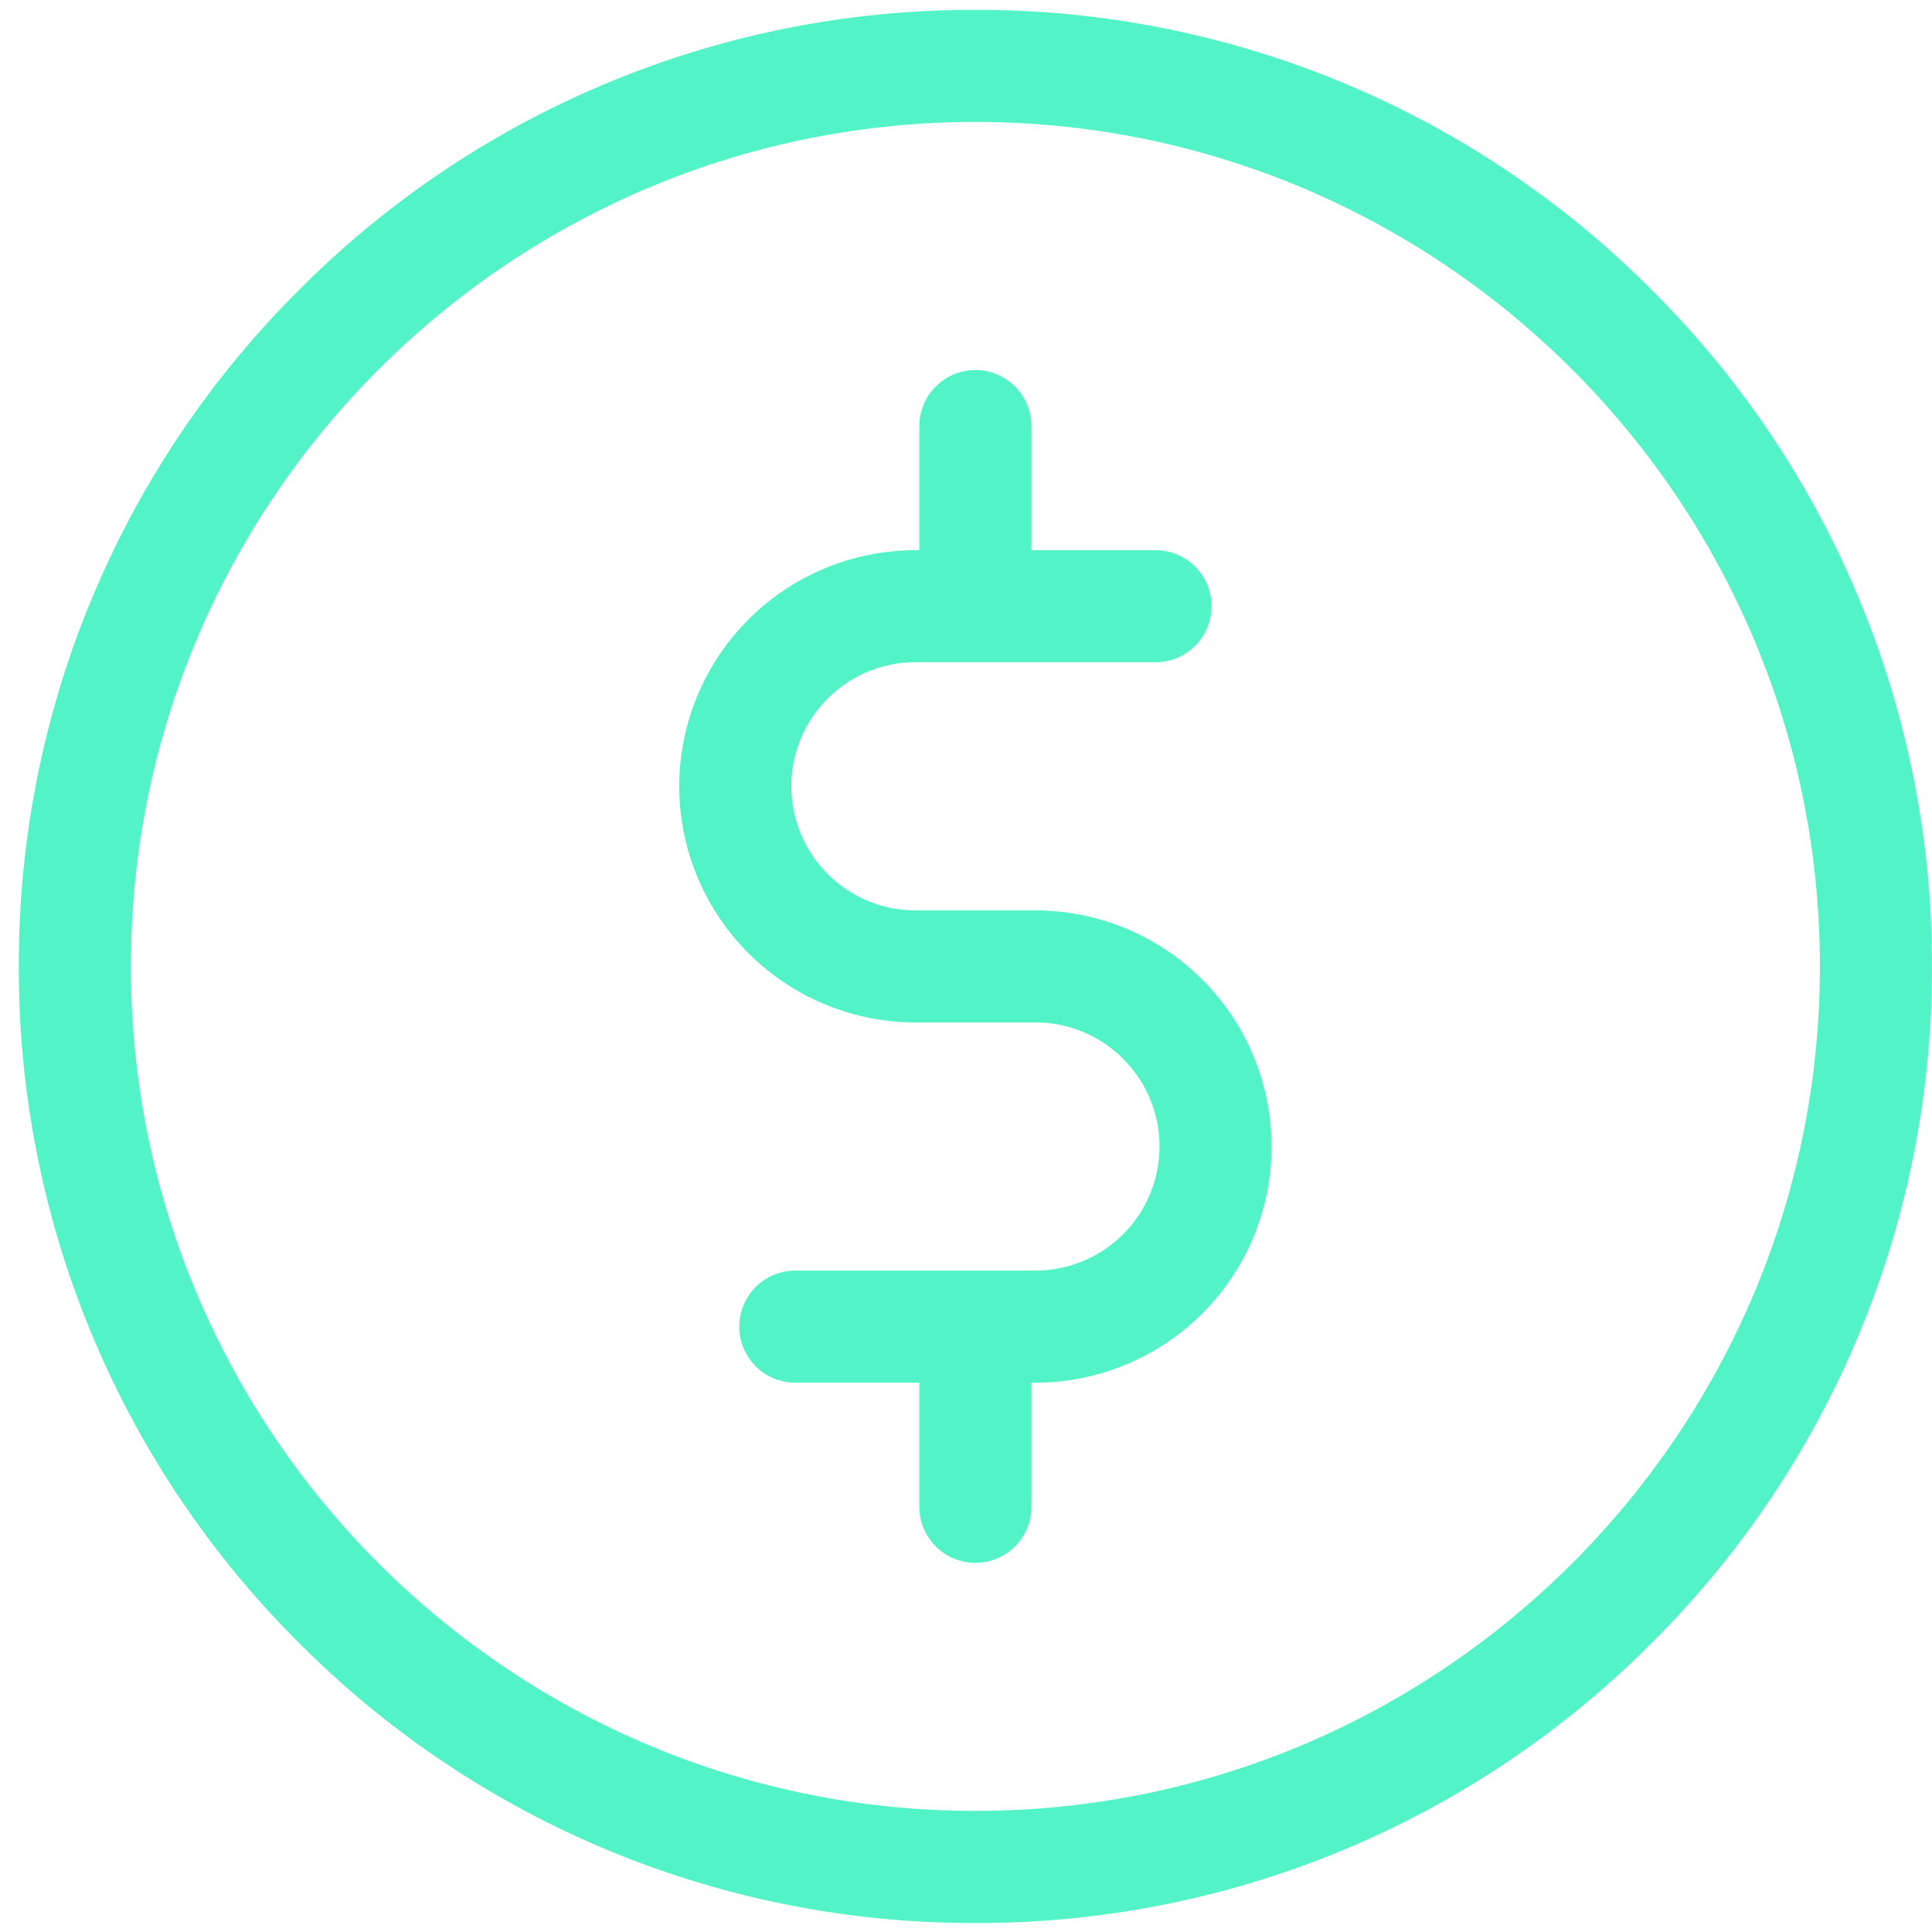 <svg xmlns="http://www.w3.org/2000/svg" xmlns:xlink="http://www.w3.org/1999/xlink" width="32" height="32" viewBox="0 0 32 32"><defs><path id="hnrpa" d="M1429.156 4057.994c-7.713 0-13.988-6.274-13.988-13.987s6.275-13.987 13.988-13.987c7.712 0 13.987 6.274 13.987 13.987s-6.275 13.987-13.987 13.987zm11.203-25.19a15.74 15.74 0 0 0-11.203-4.64 15.74 15.74 0 0 0-11.204 4.64 15.74 15.74 0 0 0-4.64 11.203 15.74 15.74 0 0 0 4.64 11.204 15.74 15.74 0 0 0 11.204 4.64 15.74 15.74 0 0 0 11.203-4.64 15.74 15.74 0 0 0 4.64-11.204 15.74 15.74 0 0 0-4.64-11.203z"/><path id="hnrpb" d="M1430.15 4043.079h-1.989a2.057 2.057 0 0 1-2.054-2.055c0-1.133.921-2.055 2.054-2.055h3.978a.928.928 0 0 0 0-1.856h-2.055v-2.055a.928.928 0 0 0-1.857 0v2.055h-.066a3.916 3.916 0 0 0-3.911 3.911 3.916 3.916 0 0 0 3.911 3.911h1.99c1.132 0 2.054.922 2.054 2.055a2.057 2.057 0 0 1-2.055 2.055h-3.977a.928.928 0 0 0 0 1.857h2.054v2.055a.928.928 0 0 0 1.857 0v-2.055h.066a3.916 3.916 0 0 0 3.912-3.912 3.916 3.916 0 0 0-3.912-3.911z"/></defs><g><g transform="translate(-1413 -4028)"><g><g><g><use fill="#53f3c8" xlink:href="#hnrpa"/></g></g></g><g><g><g><use fill="#53f3c8" xlink:href="#hnrpb"/></g></g></g></g></g></svg>